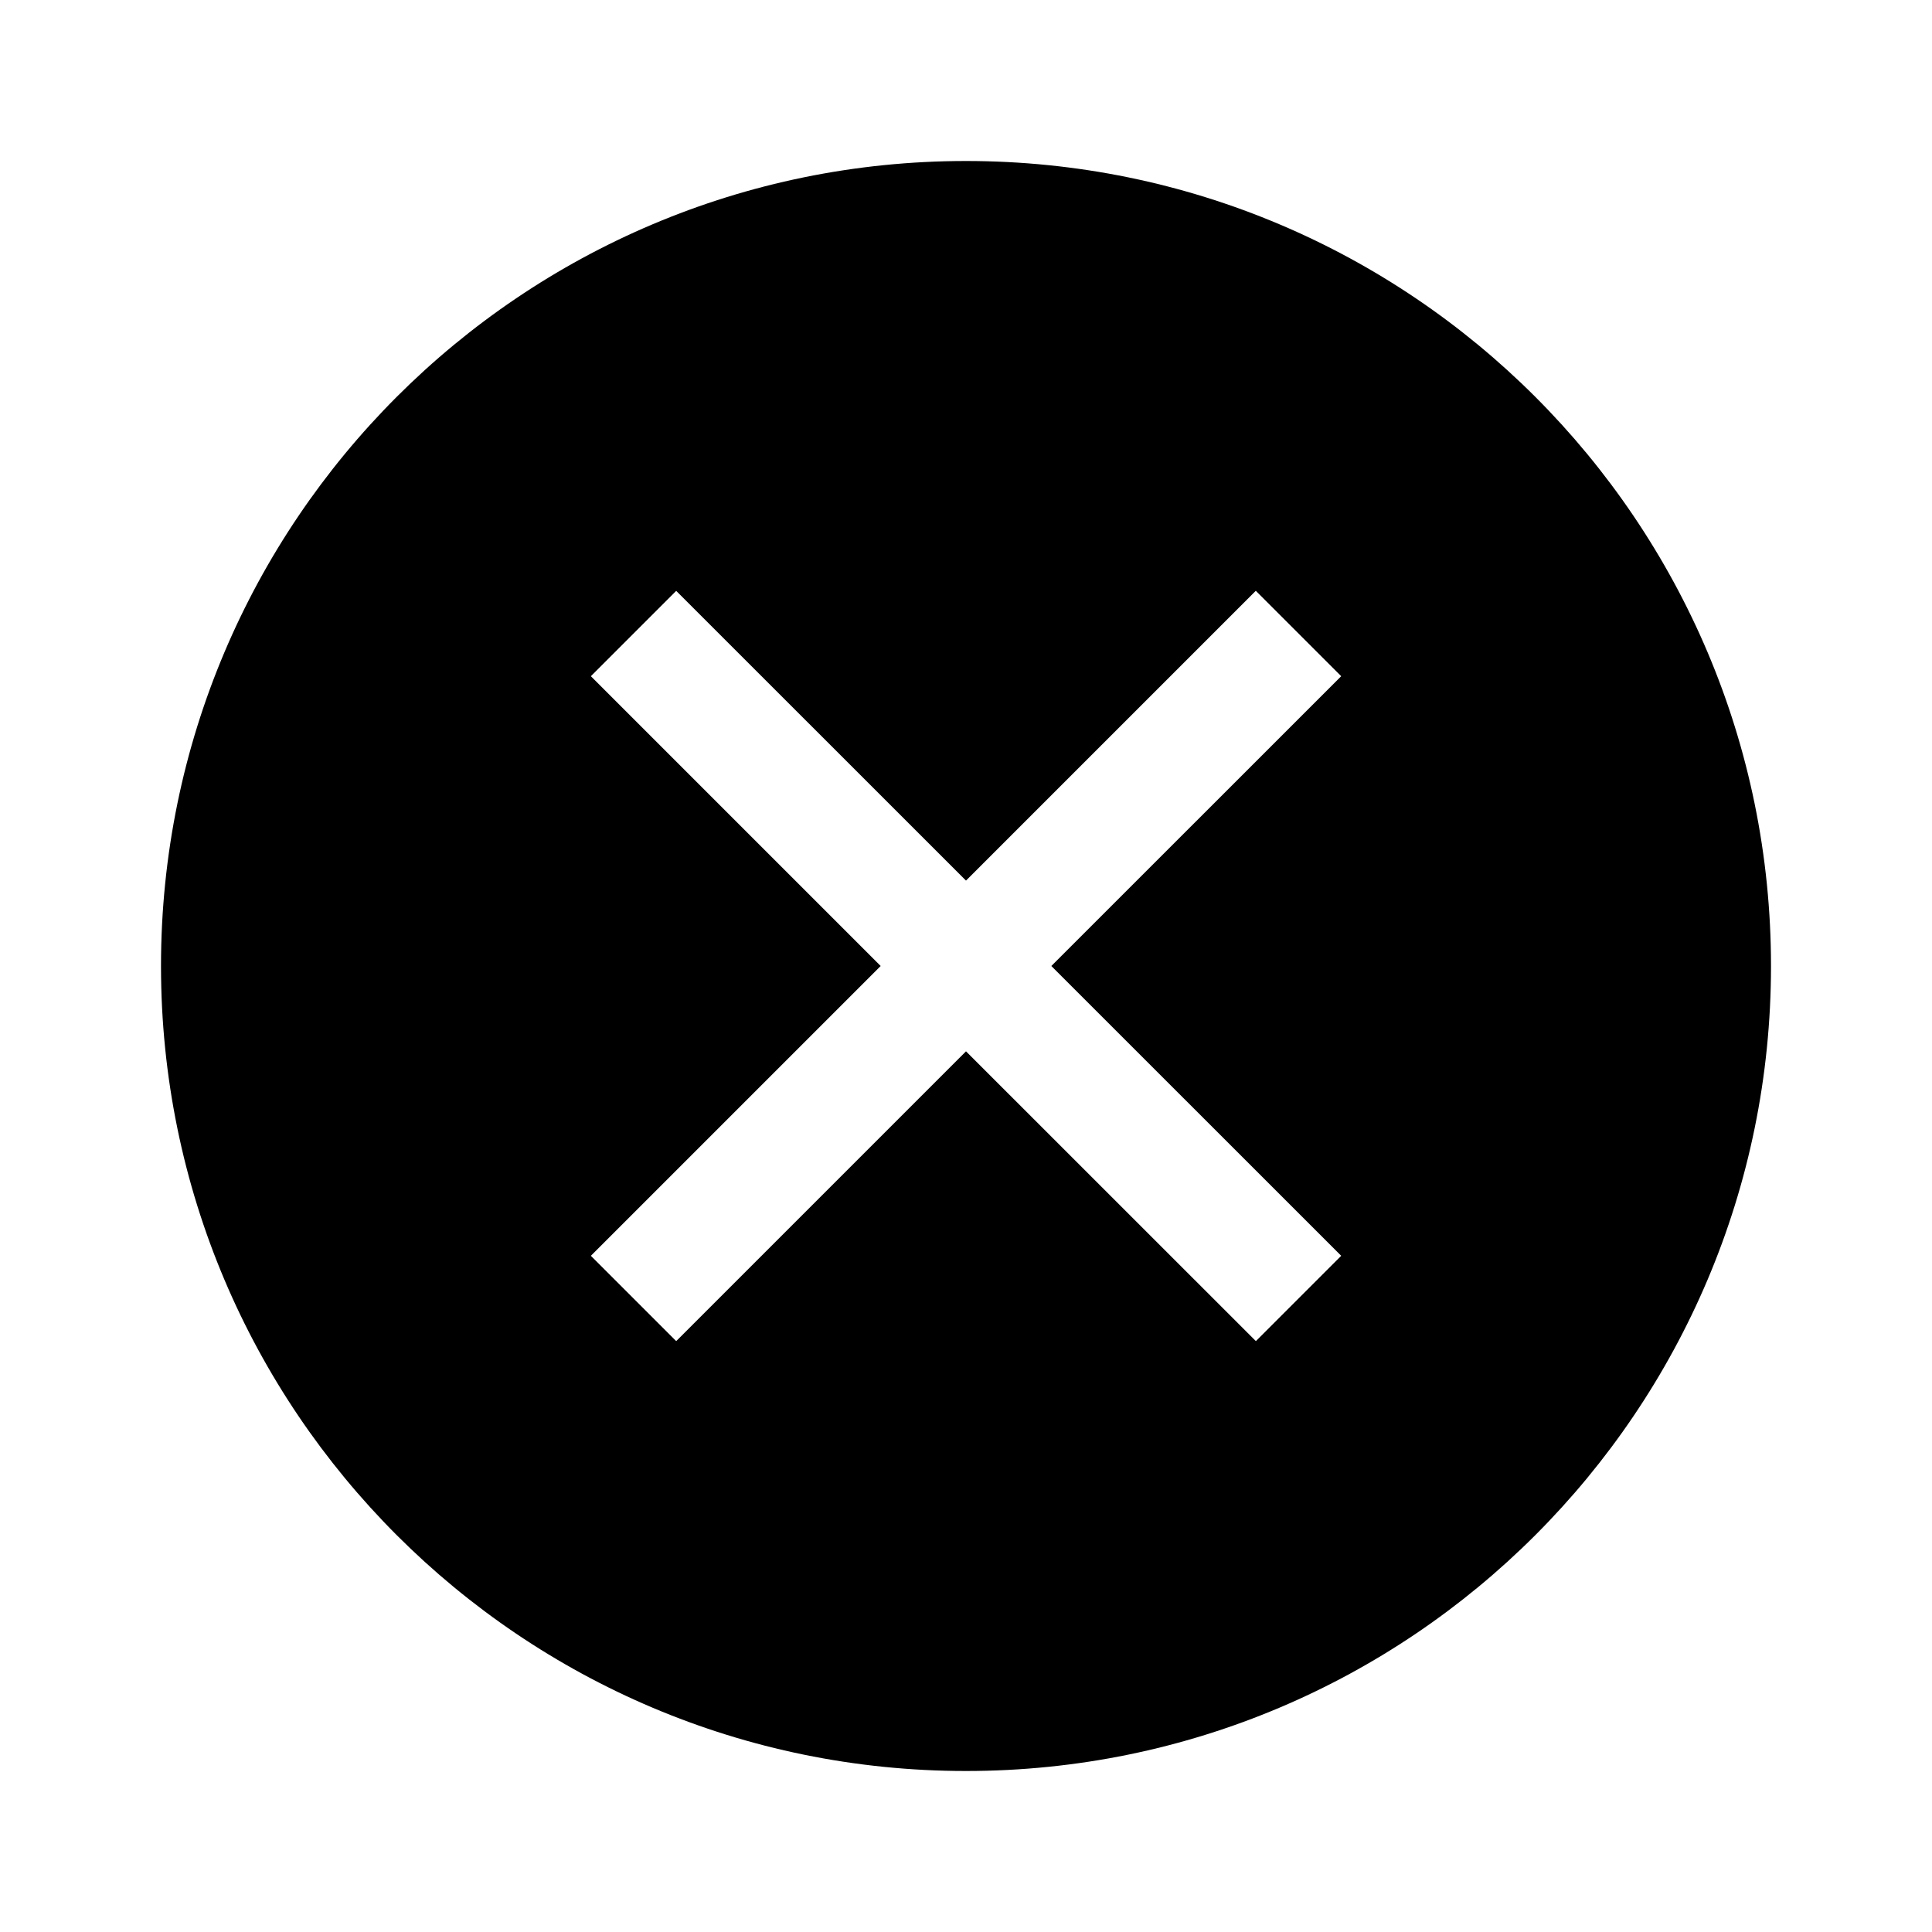 <svg width="24" height="24" viewBox="0 0 24 24" fill="none" xmlns="http://www.w3.org/2000/svg">
<path d="M2 12C2 6.477 6.478 2 12 2C17.523 2 22 6.477 22 12C22 17.523 17.523 22 12 22C6.478 22 2 17.523 2 12ZM13.06 12L16.661 8.4L15.6 7.339L12 10.939L8.4 7.34L7.34 8.4L10.94 12L7.34 15.6L8.4 16.66L12 13.06L15.601 16.66L16.661 15.6L13.06 12Z" fill="black"/>
</svg>
